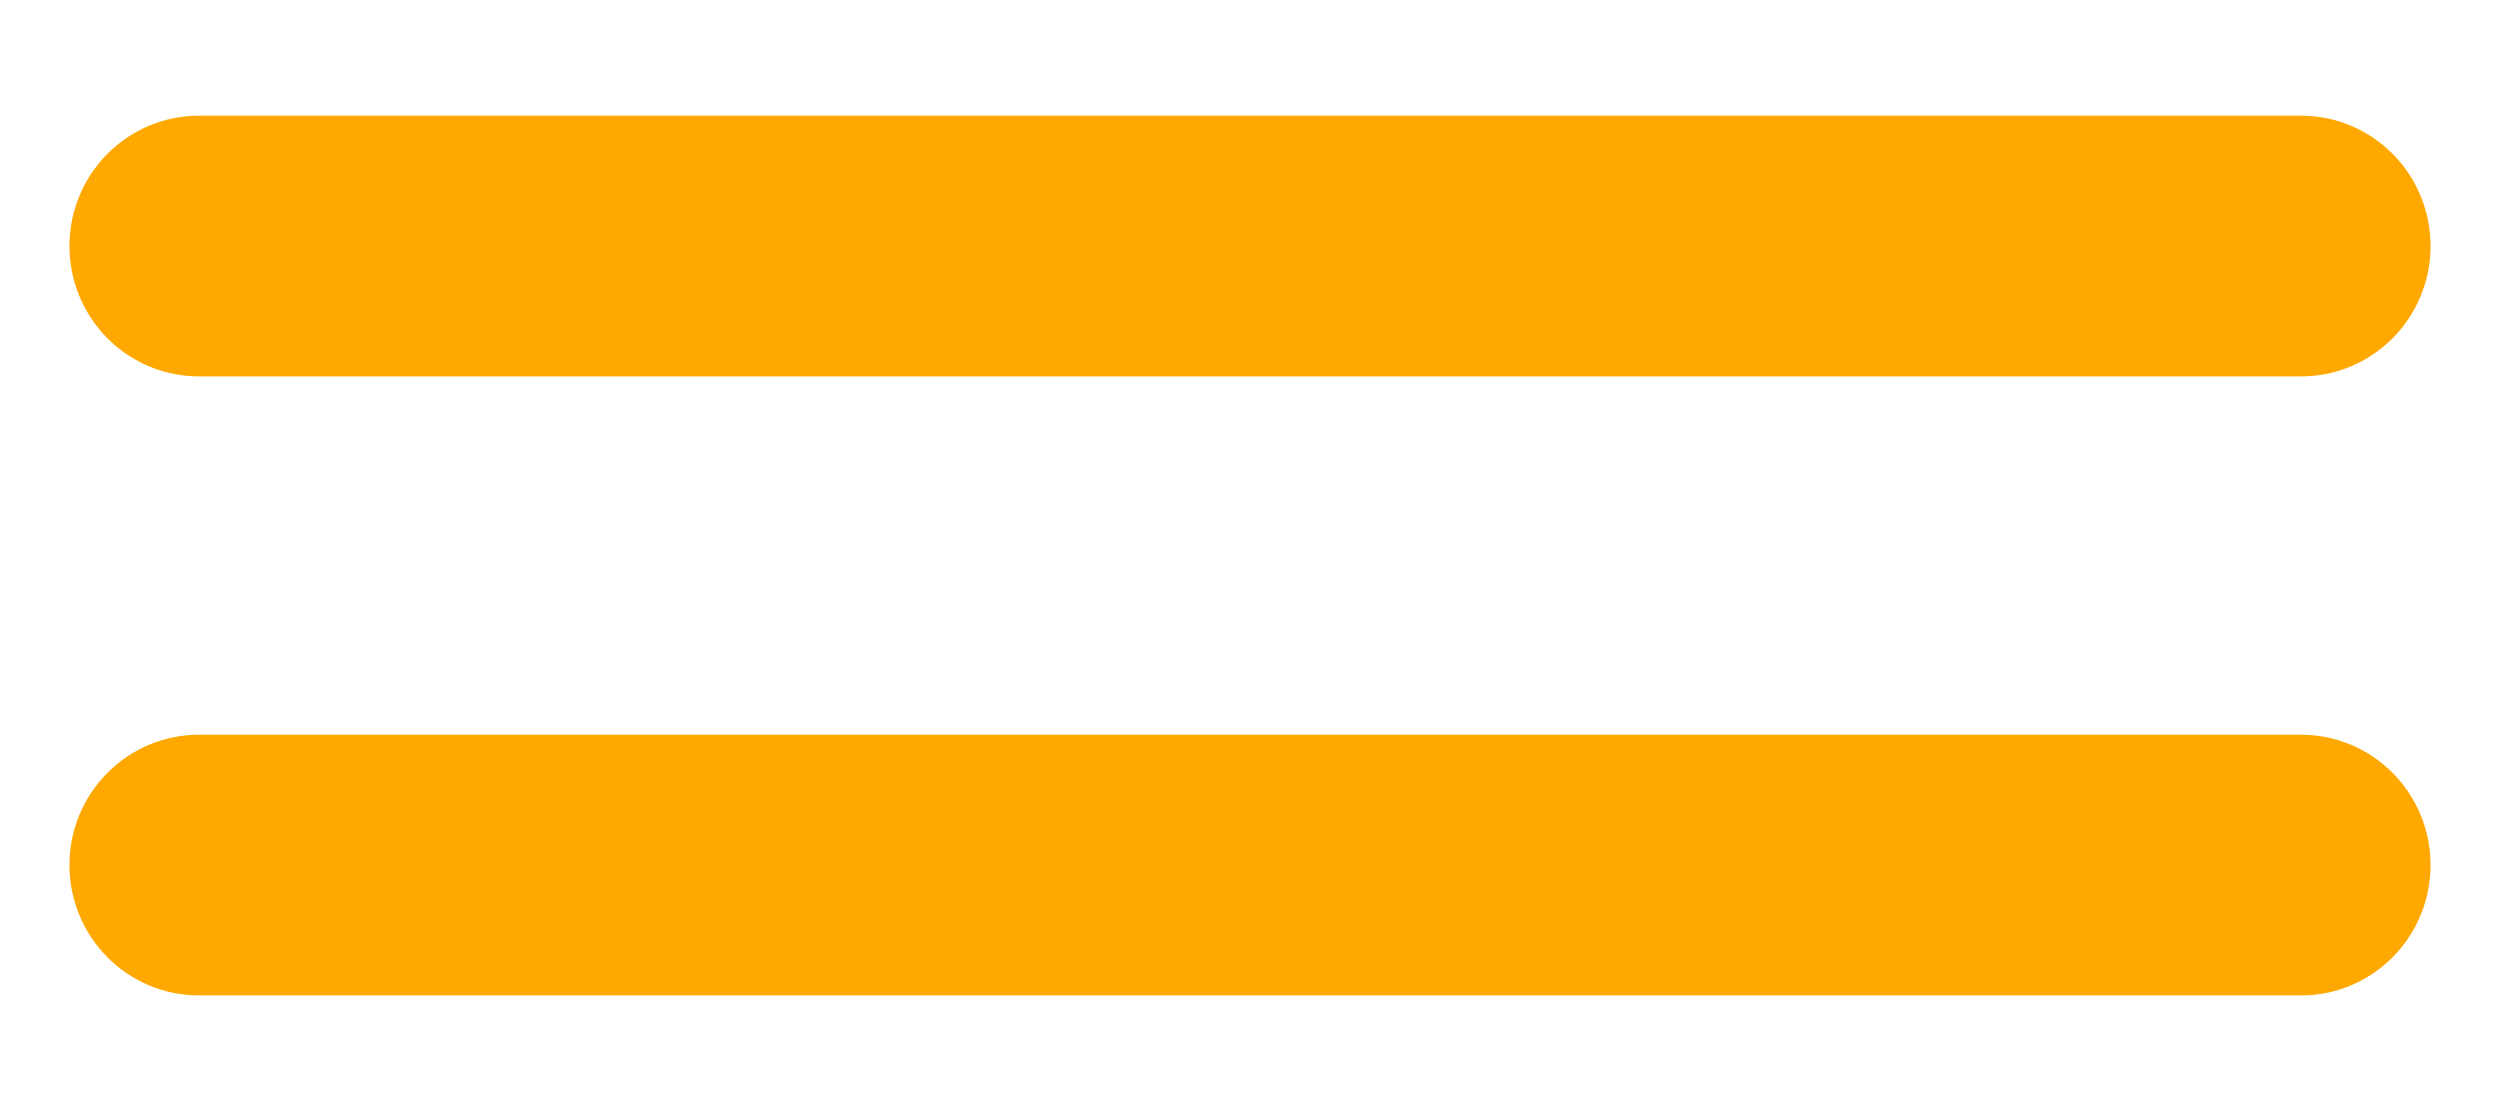 <svg width="18" height="8" viewBox="0 0 18 8" fill="none" xmlns="http://www.w3.org/2000/svg">
<g clip-path="url(#clip0_309174_3280)">
<path d="M16.569 7.167L1.432 7.167C1.184 7.167 0.948 7.068 0.773 6.892C0.598 6.716 0.5 6.477 0.5 6.228C0.5 5.979 0.598 5.741 0.773 5.565C0.948 5.389 1.184 5.29 1.432 5.29L16.569 5.29C16.816 5.29 17.052 5.389 17.227 5.565C17.402 5.741 17.5 5.979 17.5 6.228C17.5 6.477 17.402 6.716 17.227 6.892C17.052 7.068 16.816 7.167 16.569 7.167Z" fill="#FFA800"/>
<path d="M16.569 2.71L1.432 2.71C1.184 2.71 0.948 2.611 0.773 2.435C0.598 2.259 0.5 2.02 0.5 1.772C0.5 1.523 0.598 1.284 0.773 1.108C0.948 0.932 1.184 0.833 1.432 0.833L16.569 0.833C16.816 0.833 17.052 0.932 17.227 1.108C17.402 1.284 17.5 1.523 17.5 1.772C17.5 2.02 17.402 2.259 17.227 2.435C17.052 2.611 16.816 2.71 16.569 2.71Z" fill="#FFA800"/>
</g>
<defs>
<clipPath id="clip0_309174_3280">
<rect width="17" height="6.333" fill="white" transform="translate(0.5 0.833)"/>
</clipPath>
</defs>
</svg>
